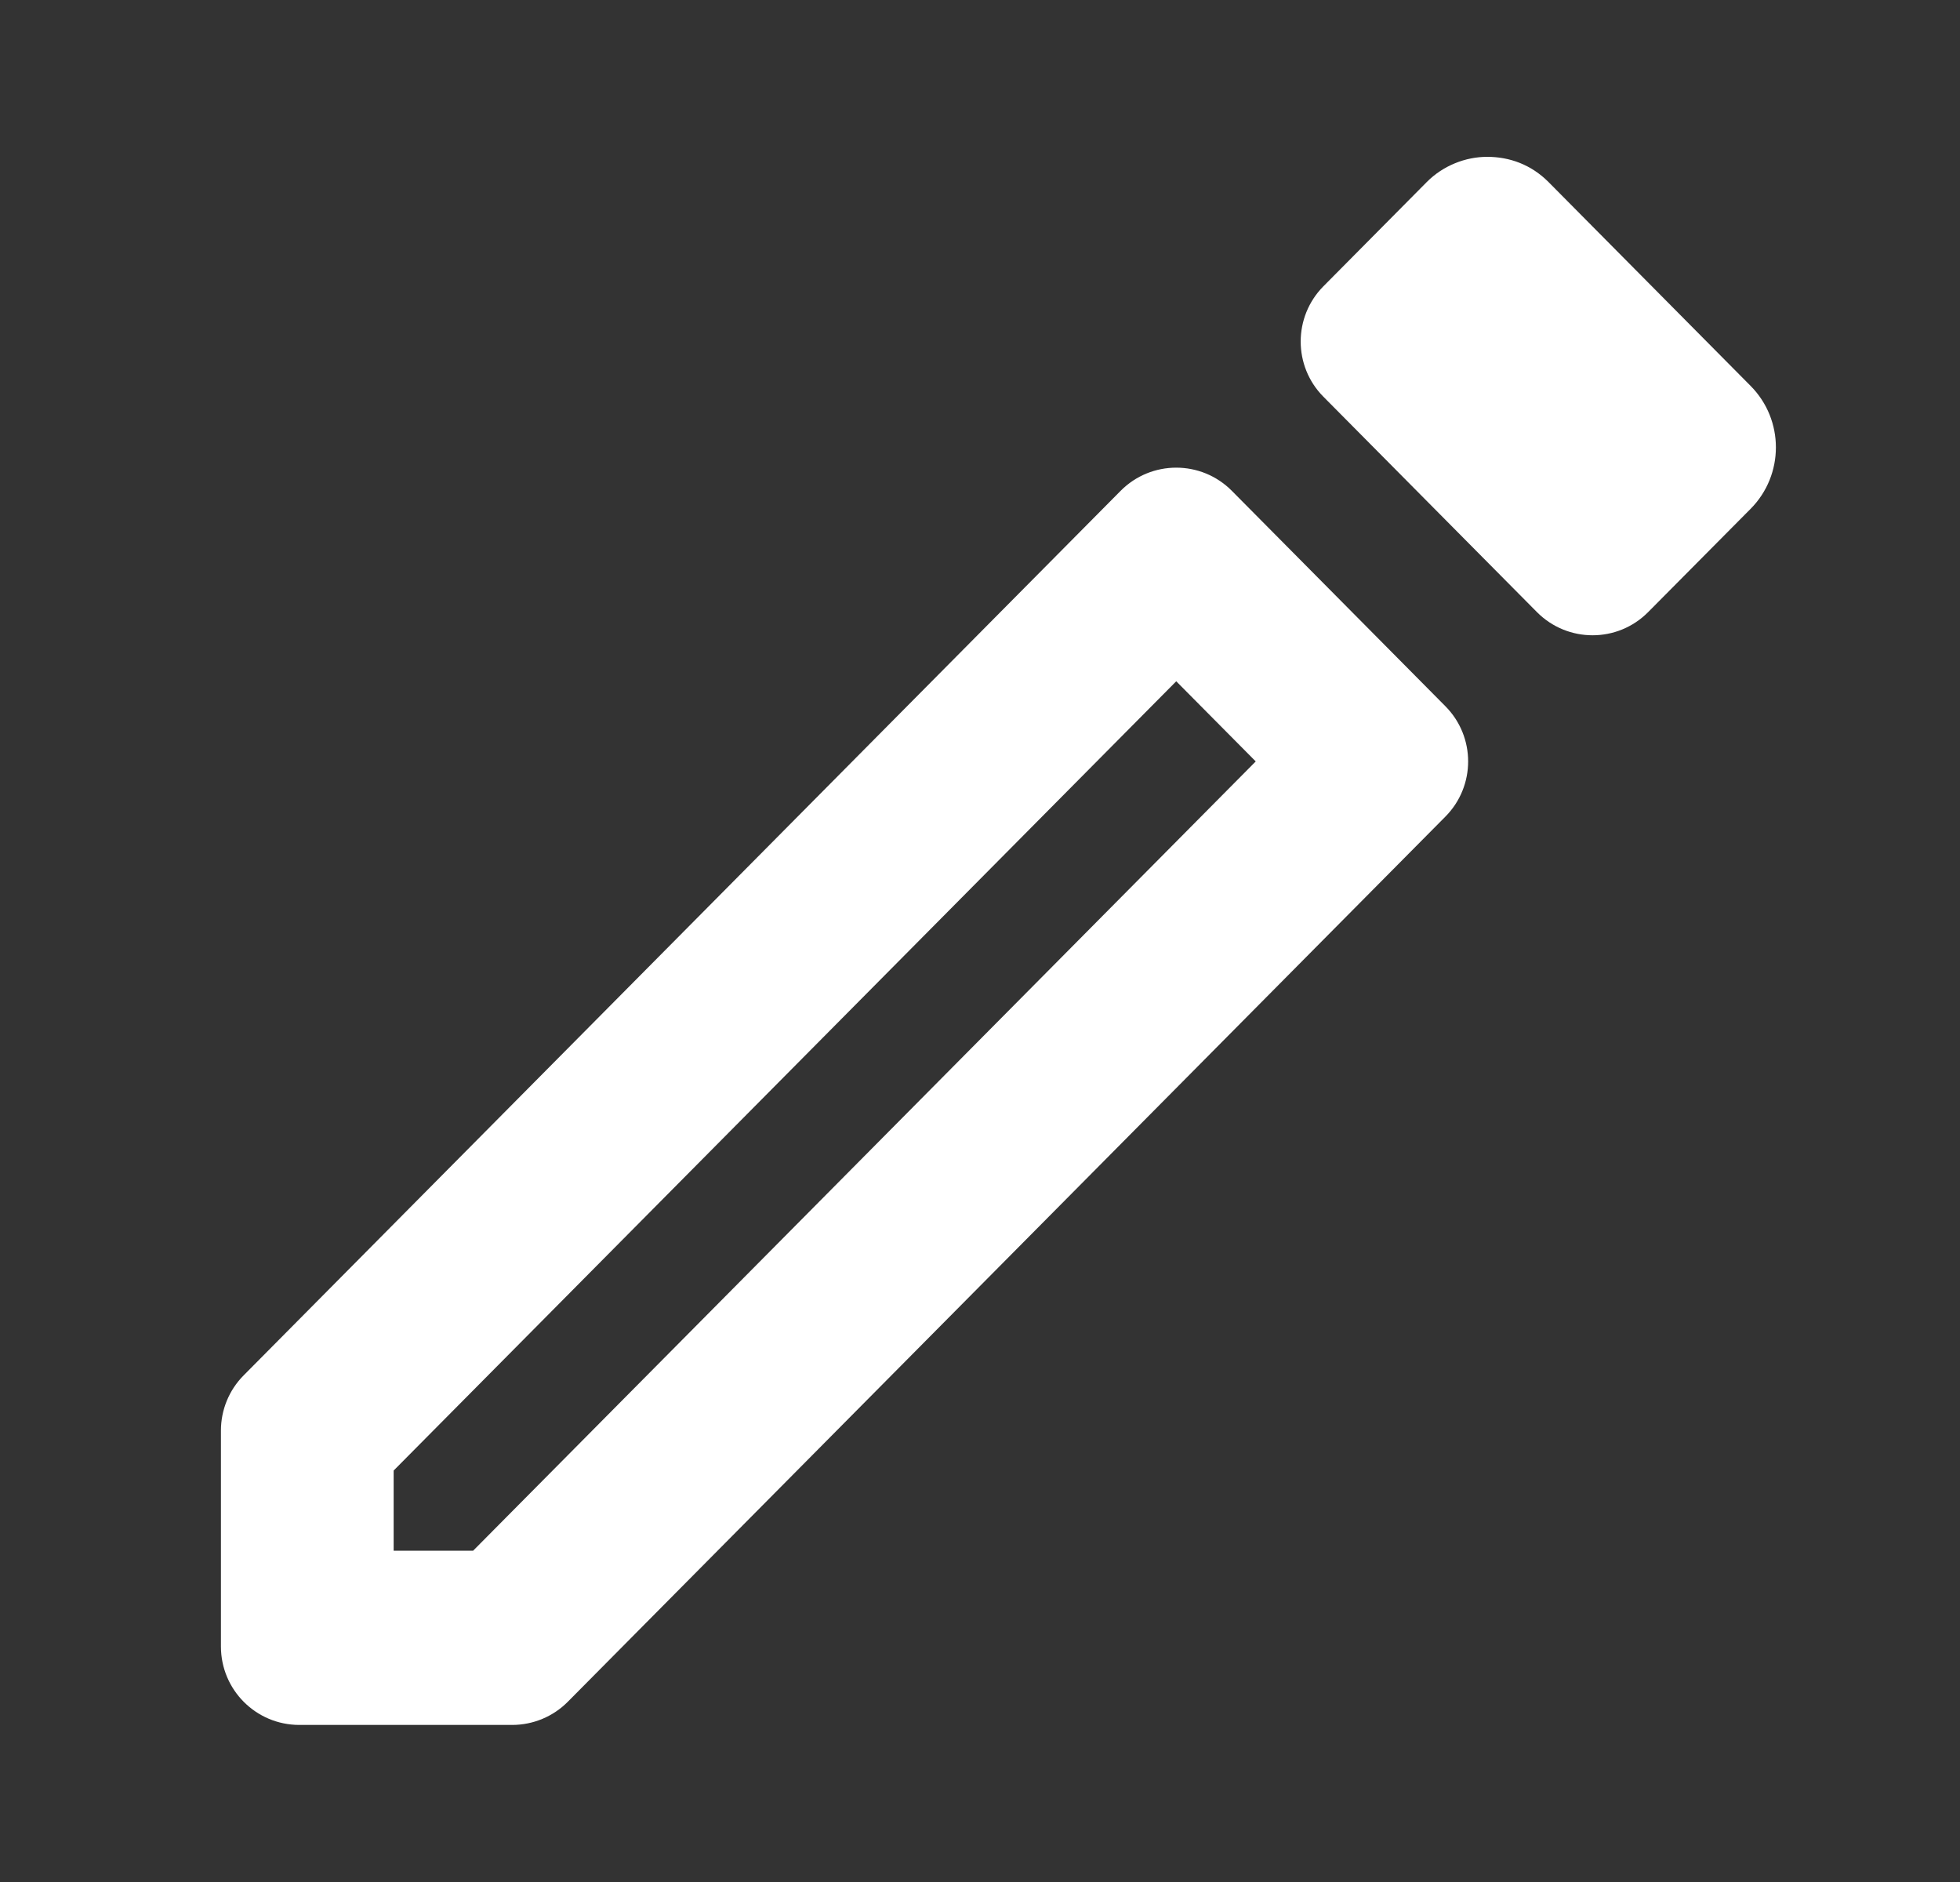 <svg width="25" height="24" viewBox="0 0 25 24" fill="none" xmlns="http://www.w3.org/2000/svg">
<rect x="0" y="0" width="25" height="24" fill="#333333" stroke="none"/>
<path d="M15.003 8.688L16.017 9.71L6.035 19.775H5.021V18.753L15.003 8.688ZM18.969 2C18.694 2 18.407 2.111 18.198 2.322L16.88 3.651C16.494 4.041 16.494 4.67 16.88 5.059L19.603 7.805C19.995 8.2 20.632 8.2 21.023 7.805L22.33 6.488C22.759 6.055 22.759 5.355 22.33 4.922L19.752 2.322C19.531 2.1 19.256 2 18.969 2ZM15.713 6.26C15.322 5.865 14.684 5.865 14.293 6.26L3.108 17.539C2.922 17.726 2.818 17.979 2.818 18.243V20.997C2.818 21.549 3.265 21.997 3.818 21.997H6.533C6.799 21.997 7.055 21.891 7.243 21.701L18.436 10.414C18.823 10.024 18.823 9.396 18.436 9.006L15.713 6.26Z" fill="white"/>
</svg>
